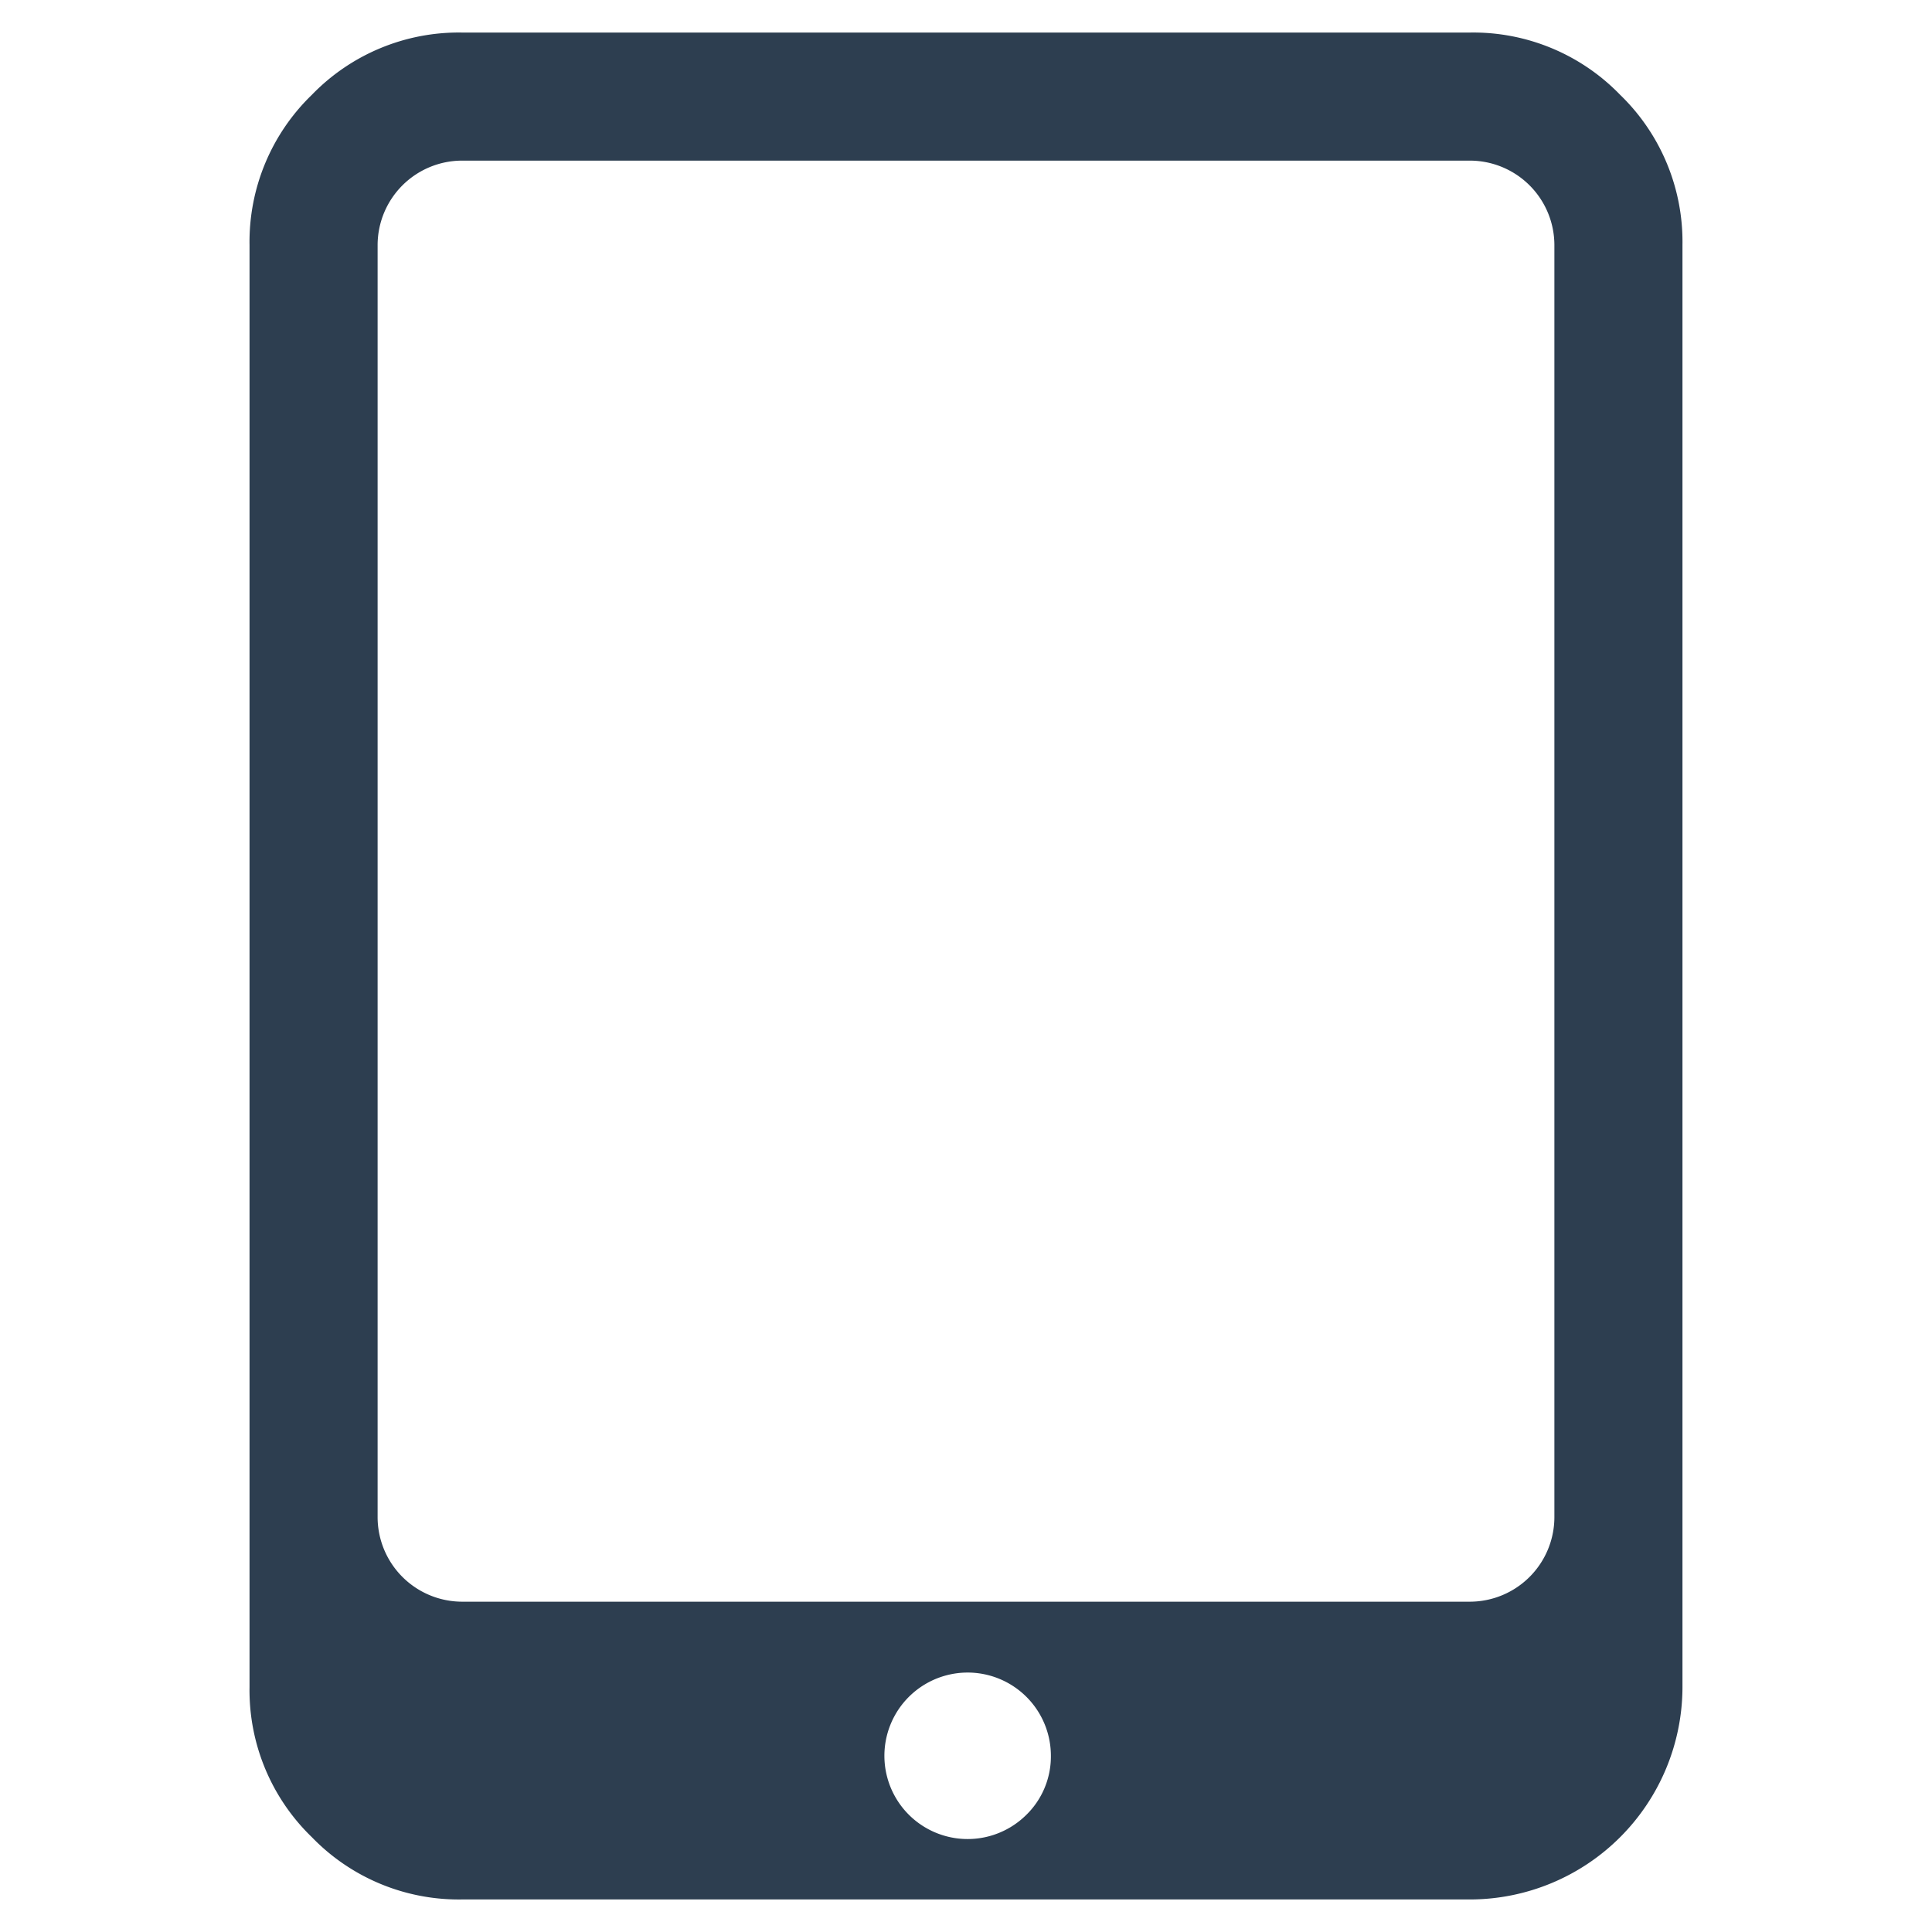 <?xml version="1.0" encoding="UTF-8" standalone="no"?> <svg id="Layer_1" data-name="Layer 1" xmlns="http://www.w3.org/2000/svg" viewBox="0 0 128 128"><defs><style>.cls-1{fill:#2d3e50;}</style></defs><title>x</title><path class="cls-1" d="M107.34,6.284a13.541,13.541,0,0,0-9.927-4.128H30.587a13.541,13.541,0,0,0-9.927,4.128,13.542,13.542,0,0,0-4.128,9.929v95.578a13.534,13.534,0,0,0,4.128,9.925,13.533,13.533,0,0,0,9.927,4.128H97.413a14.094,14.094,0,0,0,14.055-14.053V16.213A13.542,13.542,0,0,0,107.34,6.284ZM67.955,120.279a5.515,5.515,0,1,1,1.669-3.951A5.41,5.41,0,0,1,67.955,120.279Zm35.027-19.734a5.608,5.608,0,0,1-5.569,5.571H30.587a5.608,5.608,0,0,1-5.569-5.571V16.213a5.604,5.604,0,0,1,5.569-5.571H97.413a5.604,5.604,0,0,1,5.569,5.571Z"/></svg>
